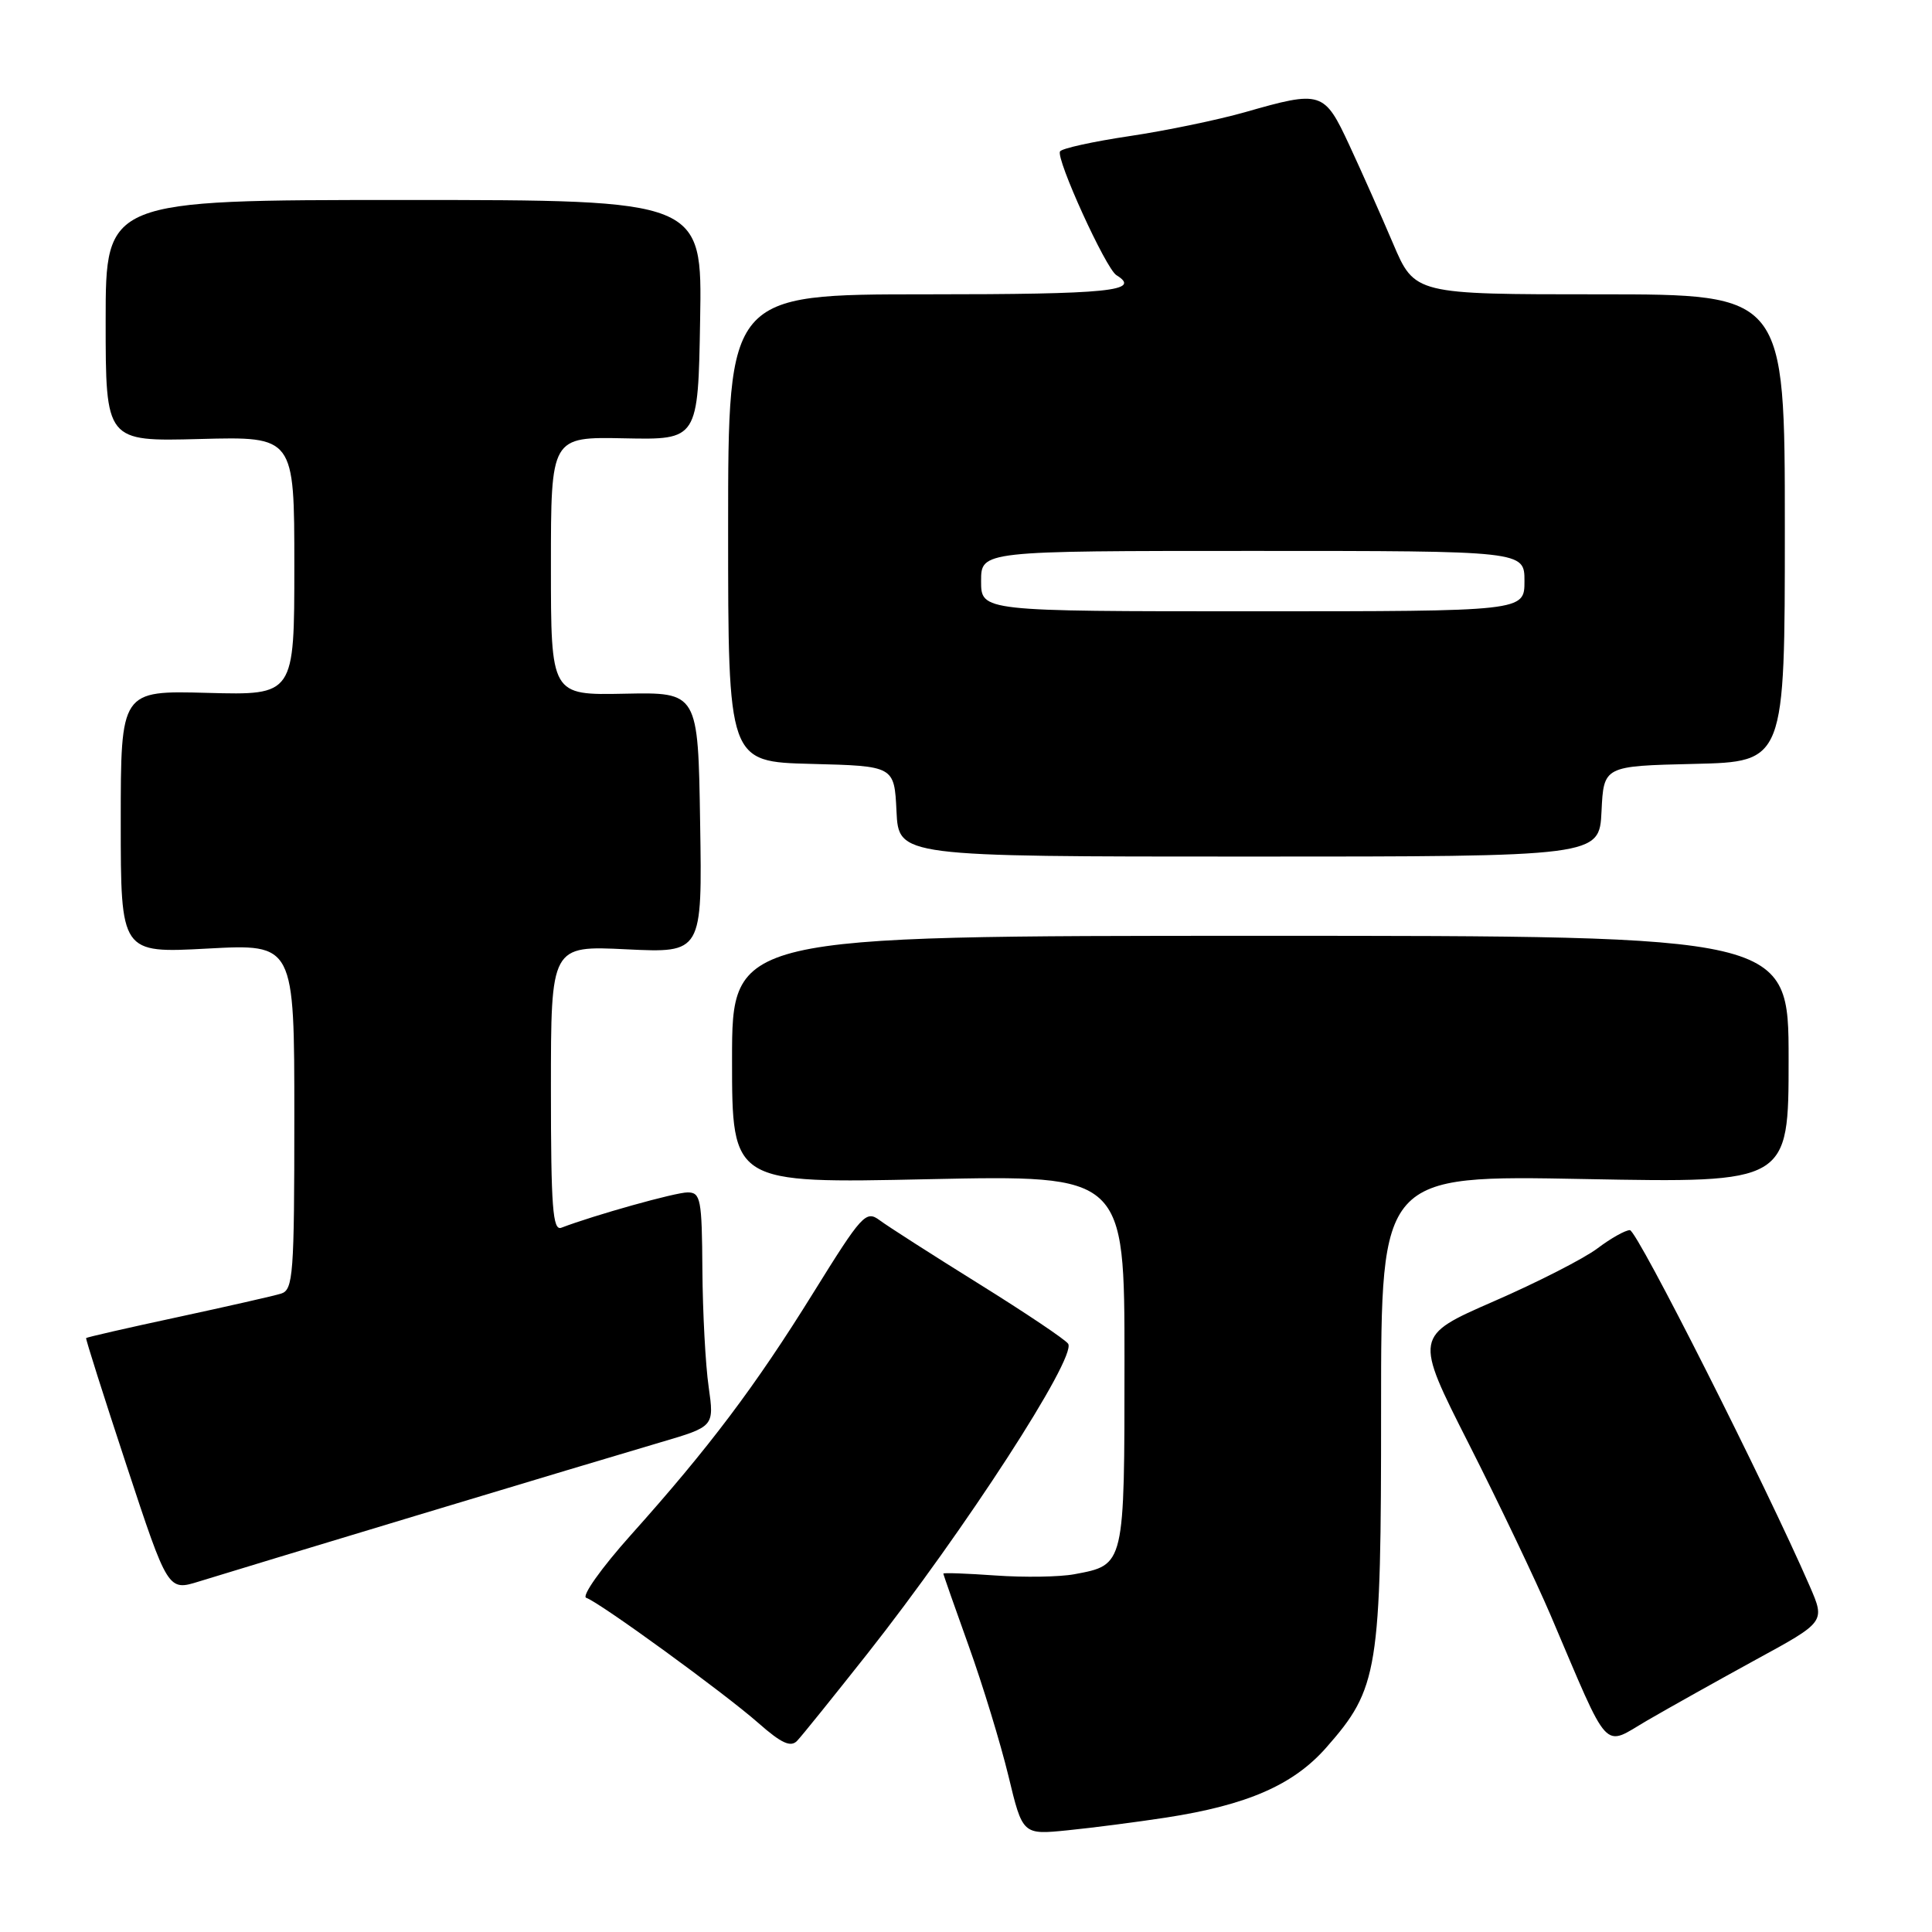 <?xml version="1.0" encoding="UTF-8" standalone="no"?>
<!DOCTYPE svg PUBLIC "-//W3C//DTD SVG 1.1//EN" "http://www.w3.org/Graphics/SVG/1.1/DTD/svg11.dtd" >
<svg xmlns="http://www.w3.org/2000/svg" xmlns:xlink="http://www.w3.org/1999/xlink" version="1.1" viewBox="0 0 256 256">
 <g >
 <path fill="currentColor"
d=" M 154.50 240.84 C 165.27 239.18 171.38 236.51 175.72 231.58 C 182.65 223.71 183.01 221.48 183.00 186.61 C 183.00 155.71 183.00 155.71 210.00 156.23 C 237.00 156.74 237.00 156.74 237.00 140.37 C 237.00 124.00 237.00 124.00 167.00 124.00 C 97.00 124.00 97.00 124.00 97.00 140.41 C 97.00 156.81 97.00 156.81 123.00 156.25 C 149.00 155.70 149.00 155.70 149.00 180.28 C 149.00 207.55 149.05 207.34 142.38 208.59 C 140.42 208.96 135.71 209.03 131.91 208.76 C 128.11 208.49 125.00 208.38 125.00 208.51 C 125.00 208.65 126.52 212.98 128.37 218.13 C 130.22 223.28 132.58 231.02 133.62 235.31 C 135.50 243.13 135.50 243.13 141.50 242.52 C 144.80 242.19 150.65 241.43 154.50 240.84 Z  M 114.93 219.13 C 127.80 202.82 142.66 179.88 141.54 178.06 C 141.21 177.53 135.89 173.96 129.72 170.12 C 123.55 166.28 117.63 162.49 116.56 161.69 C 114.74 160.34 114.22 160.91 107.77 171.30 C 100.08 183.69 93.96 191.82 83.58 203.41 C 79.68 207.77 77.03 211.51 77.68 211.72 C 79.46 212.32 95.96 224.32 100.50 228.32 C 103.53 230.99 104.77 231.56 105.62 230.67 C 106.24 230.03 110.42 224.83 114.93 219.13 Z  M 232.67 219.91 C 241.85 214.91 241.85 214.91 239.81 210.20 C 234.00 196.83 216.92 163.00 215.97 163.00 C 215.36 163.00 213.43 164.09 211.68 165.41 C 209.93 166.74 203.75 169.90 197.94 172.43 C 187.39 177.04 187.39 177.04 194.62 191.31 C 198.60 199.16 203.48 209.39 205.47 214.04 C 213.42 232.69 212.29 231.46 218.25 227.98 C 221.14 226.30 227.63 222.67 232.67 219.91 Z  M 55.50 200.72 C 69.25 196.57 83.68 192.24 87.57 191.10 C 94.64 189.02 94.64 189.02 93.90 183.76 C 93.48 180.87 93.11 173.89 93.07 168.25 C 93.01 158.88 92.84 158.00 91.11 158.00 C 89.49 158.00 78.75 161.01 74.38 162.68 C 73.24 163.12 73.00 159.98 73.00 144.26 C 73.00 125.30 73.00 125.30 83.02 125.79 C 93.05 126.27 93.05 126.27 92.77 109.00 C 92.50 91.72 92.50 91.72 82.75 91.92 C 73.00 92.12 73.00 92.12 73.00 75.00 C 73.00 57.88 73.00 57.88 82.75 58.08 C 92.50 58.28 92.50 58.28 92.77 42.39 C 93.05 26.50 93.05 26.50 53.52 26.50 C 14.00 26.50 14.00 26.50 14.00 42.50 C 14.00 58.50 14.00 58.50 26.50 58.17 C 39.00 57.84 39.00 57.84 39.00 74.98 C 39.00 92.12 39.00 92.12 27.50 91.81 C 16.00 91.50 16.00 91.50 16.00 108.90 C 16.00 126.31 16.00 126.31 27.50 125.69 C 39.00 125.07 39.00 125.07 39.00 147.97 C 39.00 168.90 38.85 170.91 37.25 171.41 C 36.29 171.71 30.11 173.11 23.53 174.53 C 16.95 175.94 11.50 177.19 11.41 177.30 C 11.33 177.41 13.74 185.00 16.76 194.16 C 22.26 210.83 22.26 210.83 26.38 209.55 C 28.65 208.84 41.75 204.87 55.50 200.72 Z  M 212.21 107.50 C 212.50 101.50 212.50 101.50 224.50 101.22 C 236.50 100.94 236.50 100.94 236.50 69.97 C 236.50 39.00 236.50 39.00 211.97 39.00 C 187.45 39.00 187.45 39.00 184.58 32.25 C 183.00 28.54 180.40 22.69 178.80 19.25 C 175.47 12.08 175.11 11.96 164.99 14.86 C 161.41 15.88 154.53 17.31 149.70 18.03 C 144.86 18.75 140.71 19.66 140.46 20.06 C 139.88 21.00 146.52 35.59 147.93 36.46 C 151.34 38.56 147.03 39.00 122.74 39.00 C 96.48 39.00 96.48 39.00 96.48 69.97 C 96.48 100.94 96.48 100.94 107.49 101.22 C 118.50 101.50 118.50 101.50 118.79 107.50 C 119.08 113.50 119.08 113.50 165.50 113.50 C 211.92 113.50 211.92 113.50 212.21 107.50 Z  M 130.00 77.00 C 130.00 73.00 130.00 73.00 166.00 73.00 C 202.00 73.00 202.00 73.00 202.00 77.00 C 202.00 81.00 202.00 81.00 166.00 81.00 C 130.00 81.00 130.00 81.00 130.00 77.00 Z "/>
</g>
</svg>